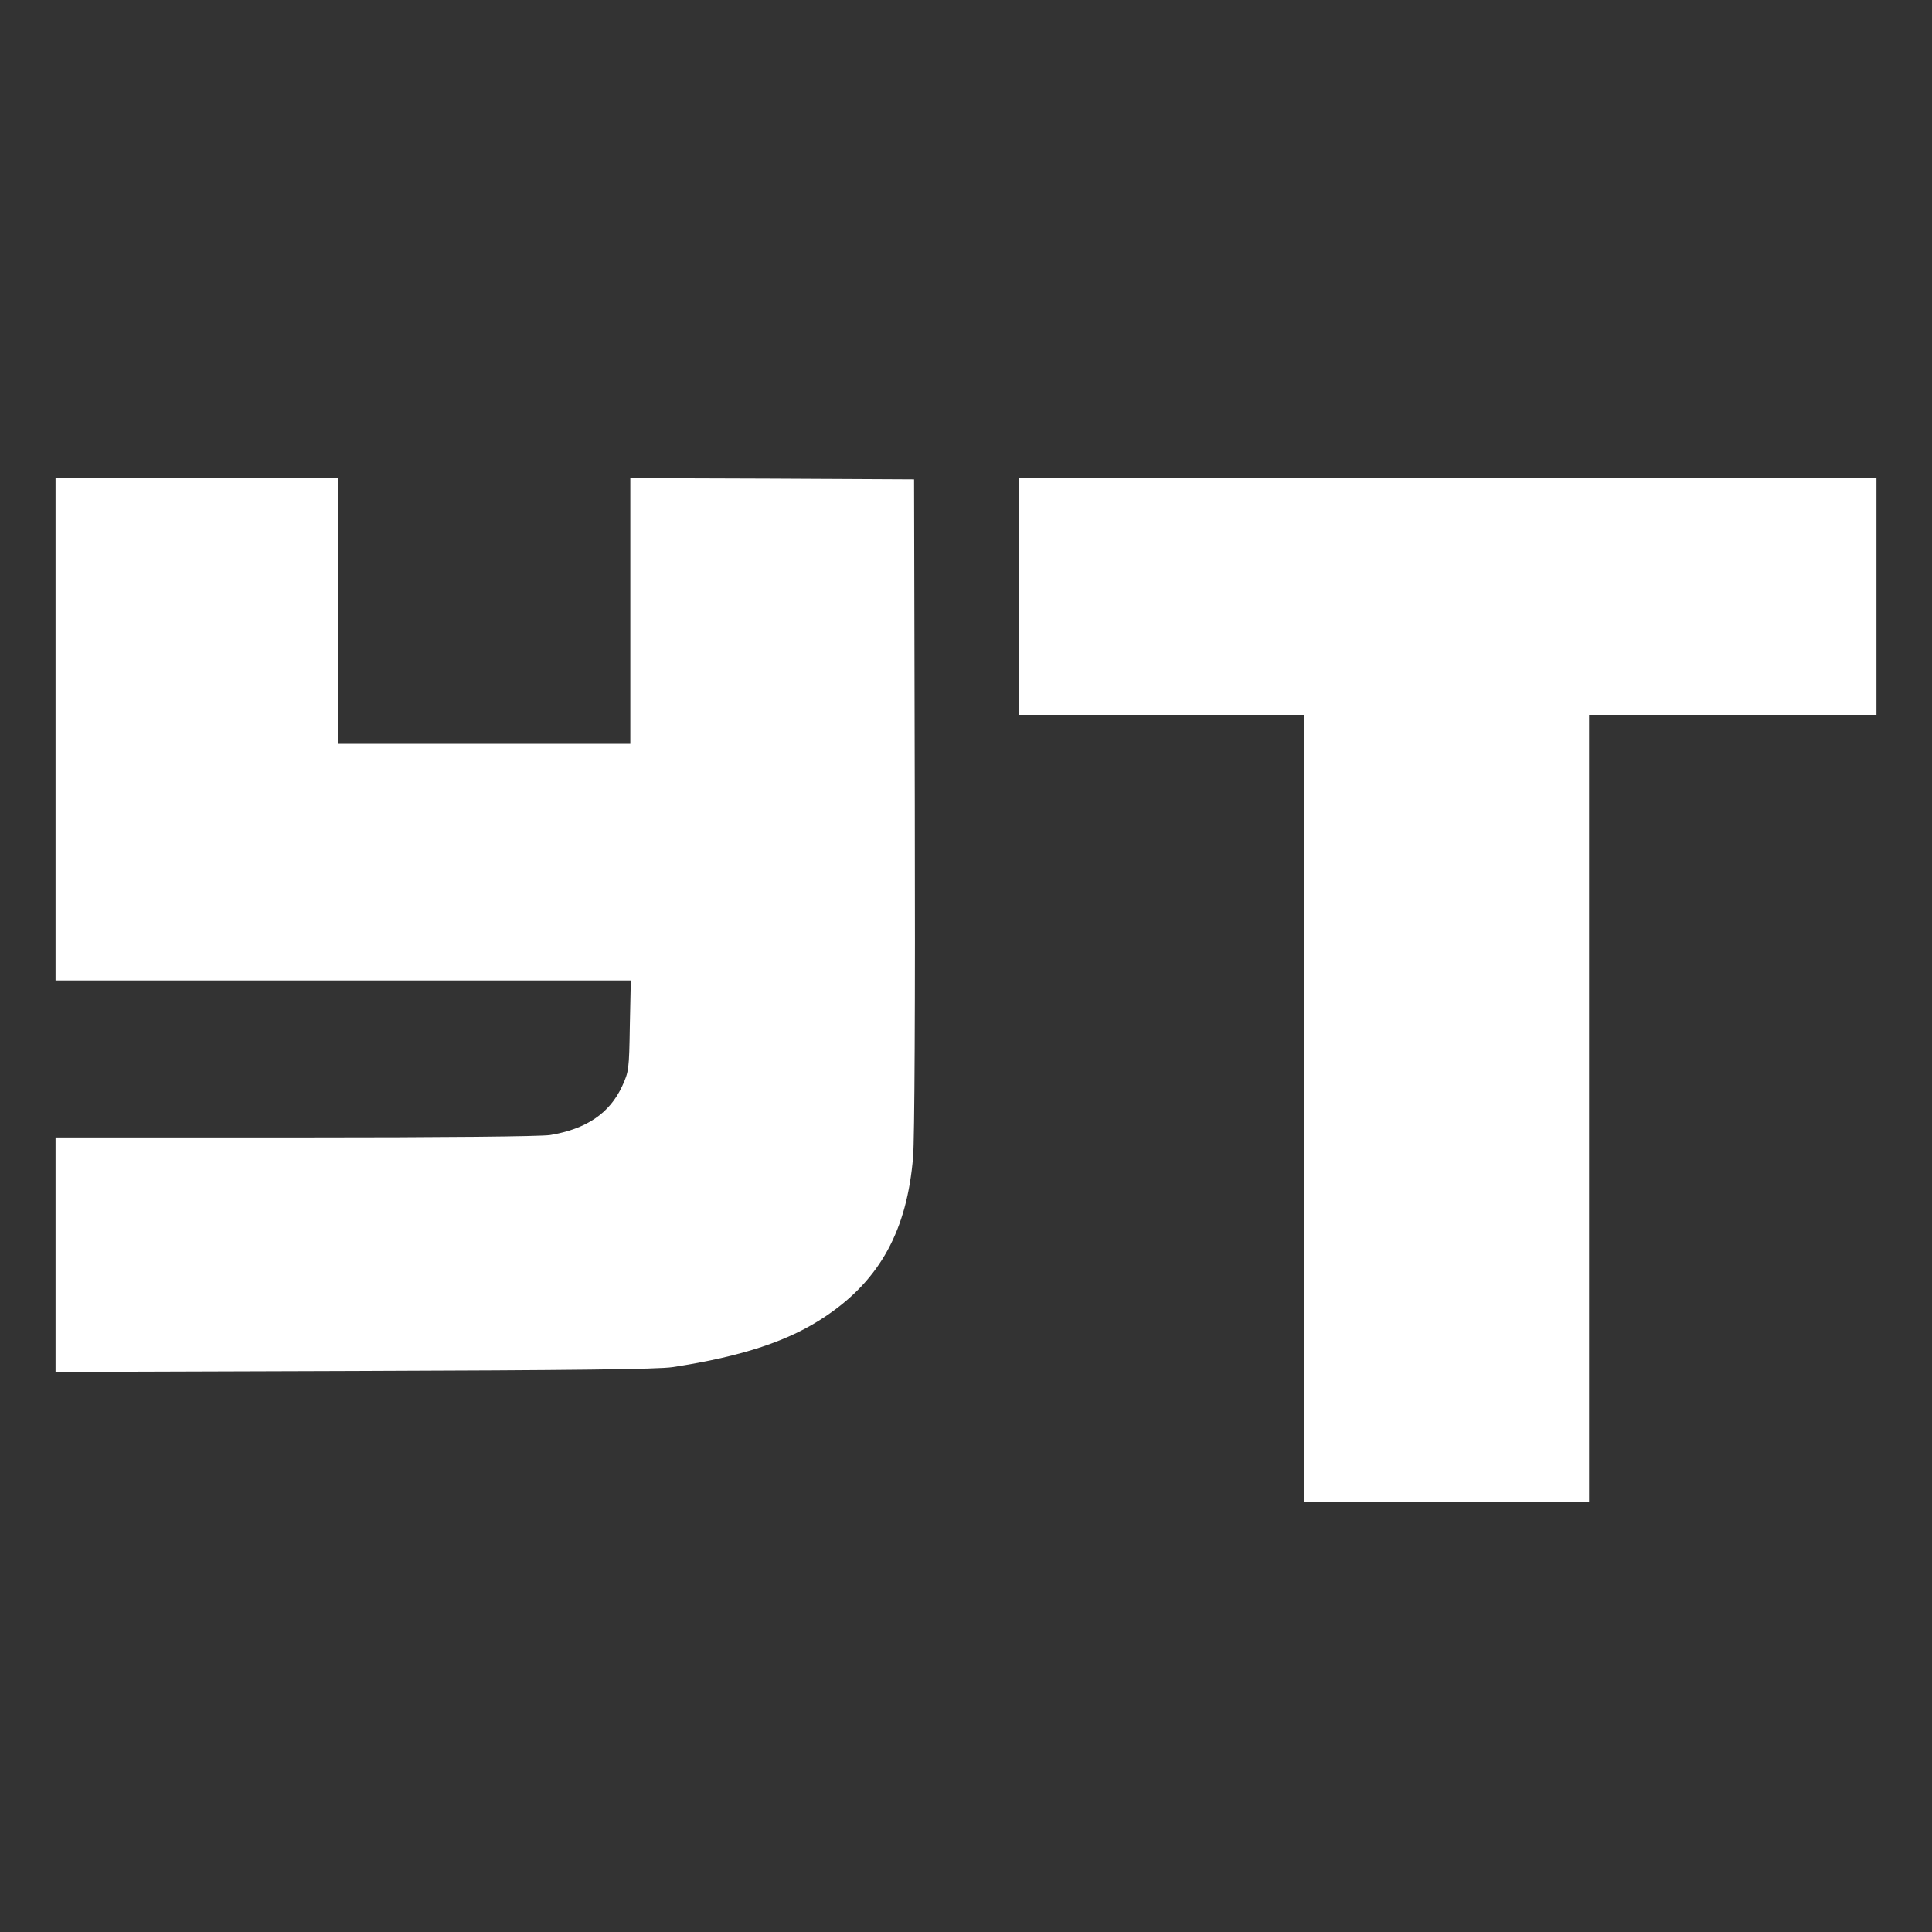 <?xml version="1.0" standalone="no"?>
<!DOCTYPE svg PUBLIC "-//W3C//DTD SVG 20010904//EN"
 "http://www.w3.org/TR/2001/REC-SVG-20010904/DTD/svg10.dtd">
<svg version="1.0" xmlns="http://www.w3.org/2000/svg"
 width="800pt" height="800pt" viewBox="0 0 800 800"
 preserveAspectRatio="xMidYMid meet">
<rect x="0" y="0" width="800" height="800" fill="#333333" stroke="none"/>
<g transform="translate(0,800) scale(0.1,-0.1)"
fill="#ffffff" stroke="none">
<path d="M230 4980 l0 -1040 1191 0 1191 0 -4 -187 c-3 -182 -4 -190 -32 -251
-52 -112 -148 -177 -298 -202 -40 -6 -429 -10 -1055 -10 l-993 0 0 -485 0
-486 1238 4 c906 3 1258 7 1317 16 288 44 485 109 636 212 224 151 335 356
360 659 6 78 9 624 7 1465 l-3 1340 -587 3 -588 2 0 -550 0 -550 -605 0 -605
0 0 550 0 550 -585 0 -585 0 0 -1040z"/>
<path d="M4220 5530 l0 -490 590 0 590 0 0 -1630 0 -1630 590 0 590 0 0 1630
0 1630 595 0 595 0 0 490 0 490 -1775 0 -1775 0 0 -490z"/>
</g>
</svg>
